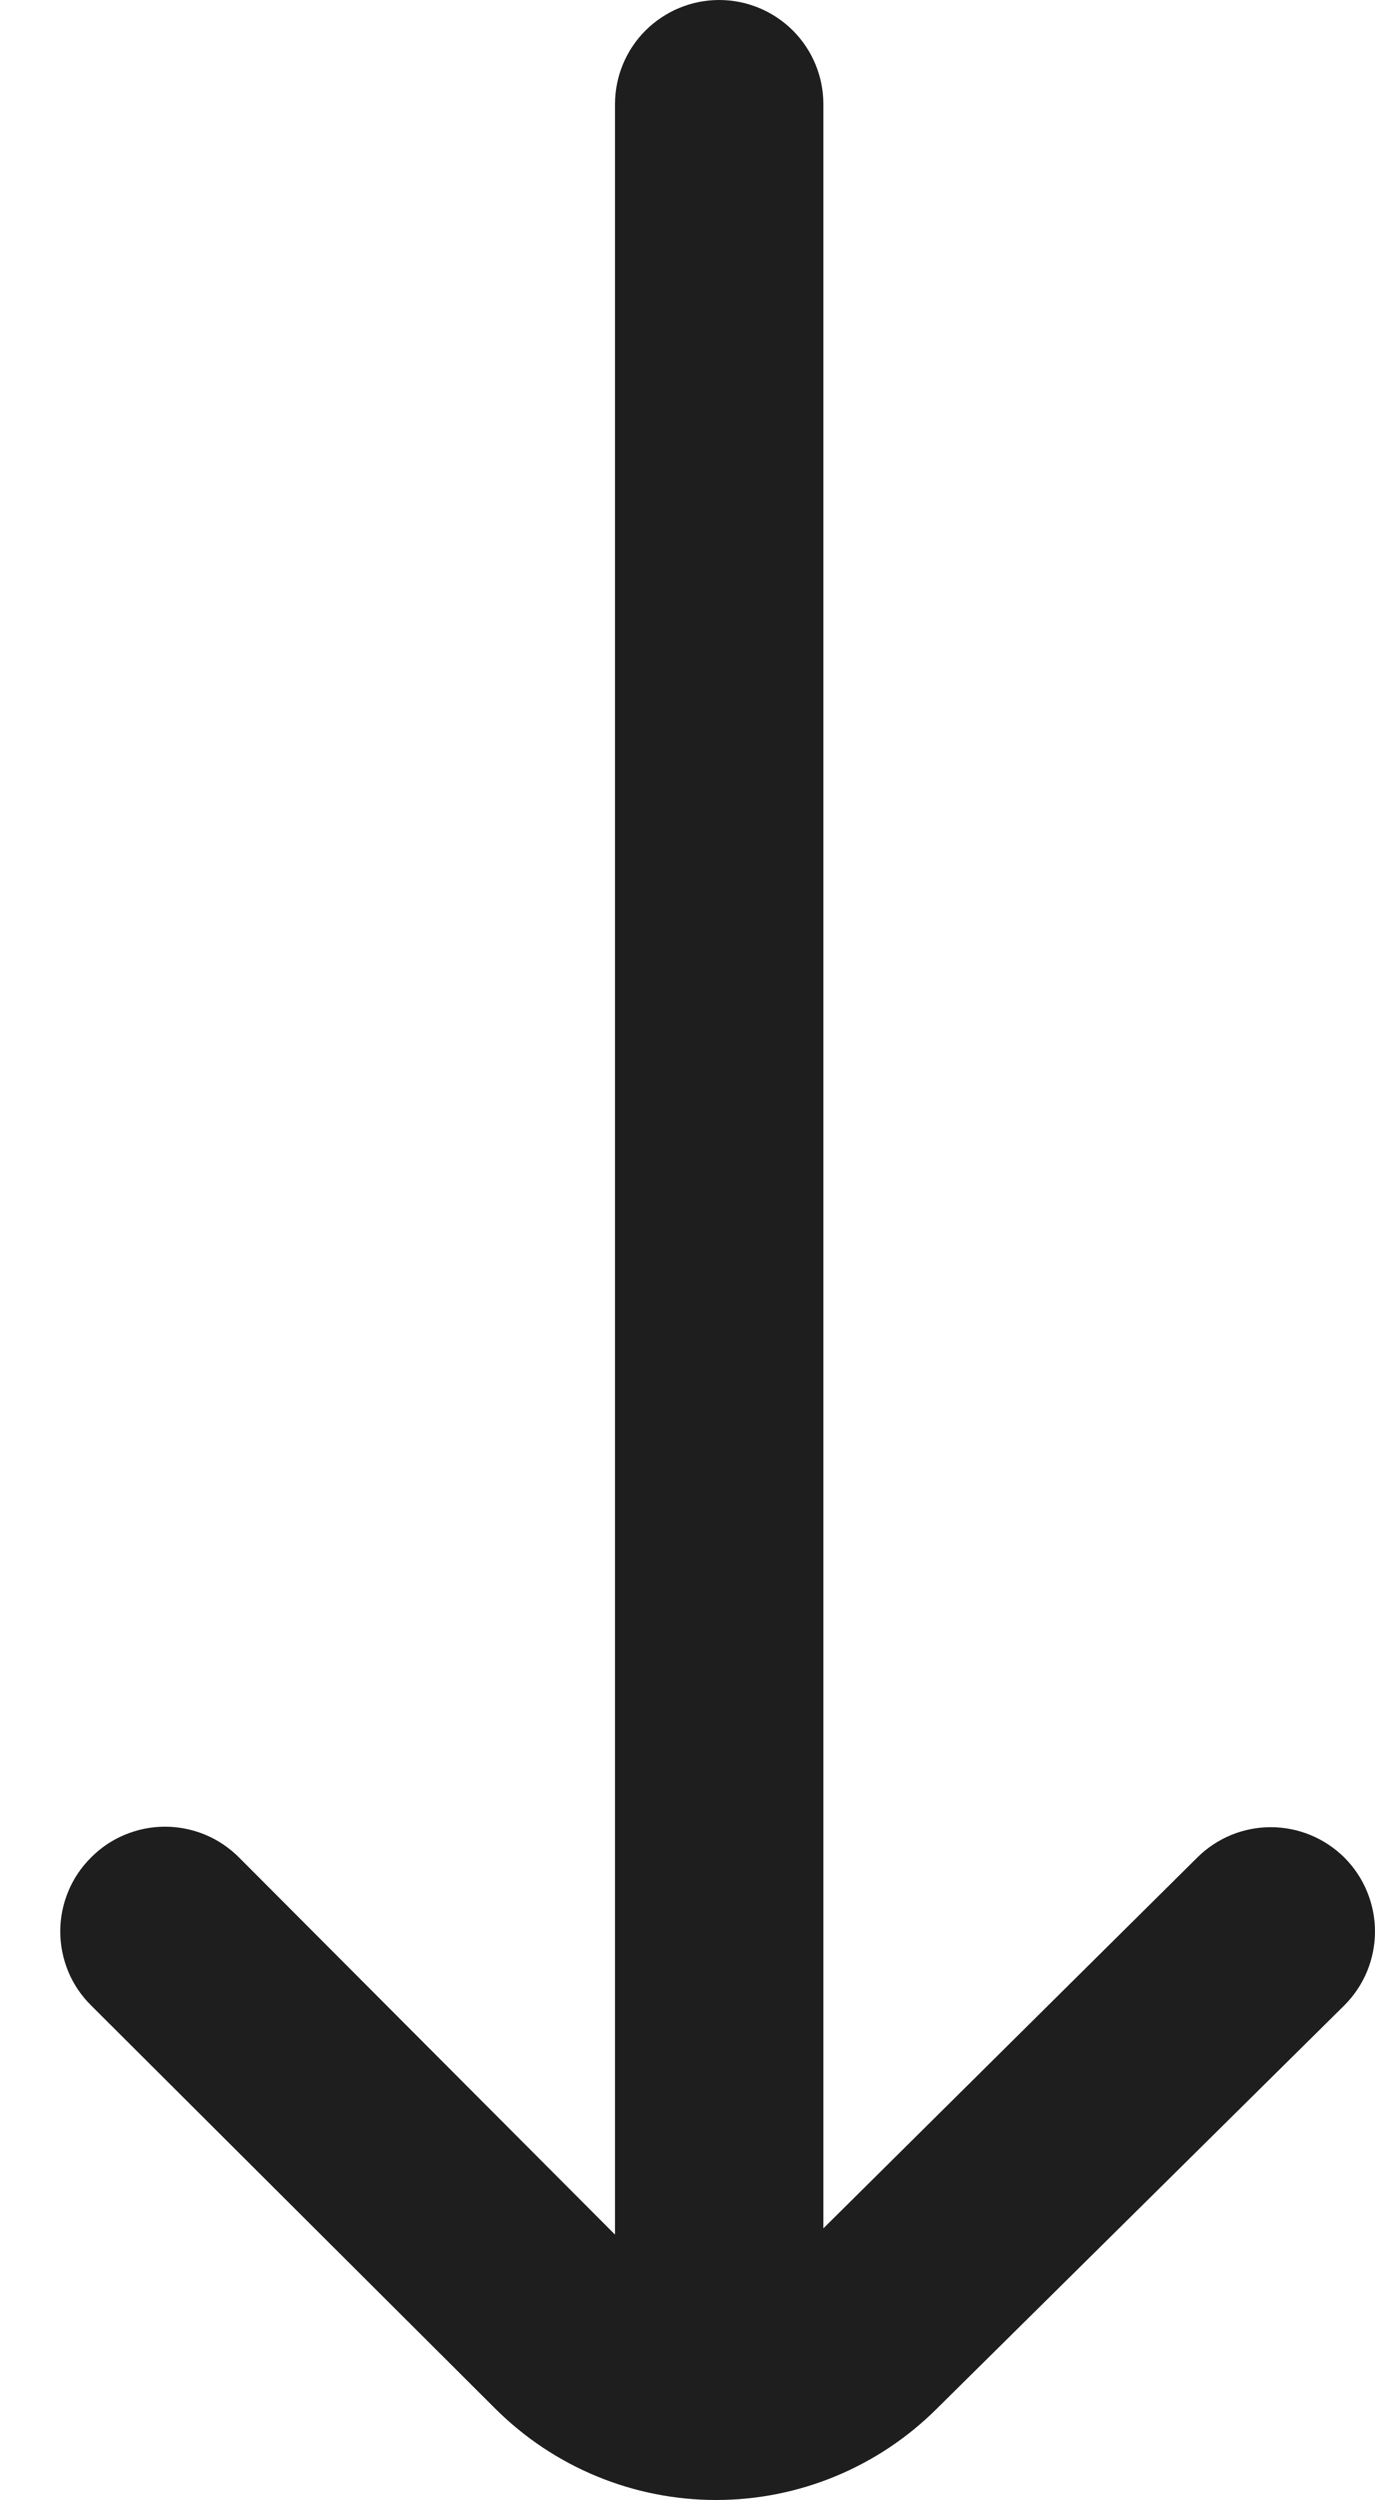 <svg width="11" height="20" viewBox="0 0 11 20" fill="none" xmlns="http://www.w3.org/2000/svg">
    <path d="M7.495 19.267L10.754 16.042C10.832 15.964 10.894 15.872 10.936 15.771C10.978 15.669 11 15.56 11 15.45C11 15.34 10.978 15.231 10.936 15.13C10.894 15.028 10.832 14.936 10.754 14.858C10.597 14.703 10.386 14.616 10.166 14.616C9.946 14.616 9.735 14.703 9.579 14.858L6.587 17.825L6.587 0.833C6.587 0.612 6.499 0.4 6.343 0.244C6.186 0.088 5.975 -2.19671e-07 5.753 -2.29332e-07C5.532 -2.38993e-07 5.321 0.088 5.164 0.244C5.008 0.4 4.92 0.612 4.92 0.833L4.92 17.875L1.912 14.858C1.834 14.78 1.742 14.718 1.641 14.676C1.539 14.634 1.43 14.612 1.32 14.612C1.21 14.612 1.101 14.634 1 14.676C0.898 14.718 0.806 14.78 0.729 14.858C0.65 14.936 0.588 15.028 0.546 15.13C0.504 15.231 0.482 15.34 0.482 15.45C0.482 15.56 0.504 15.669 0.546 15.771C0.588 15.872 0.65 15.964 0.729 16.042L3.962 19.267C4.431 19.735 5.066 19.998 5.729 19.998C6.391 19.998 7.026 19.735 7.495 19.267Z" fill="#1E1E1E"/>
</svg>
